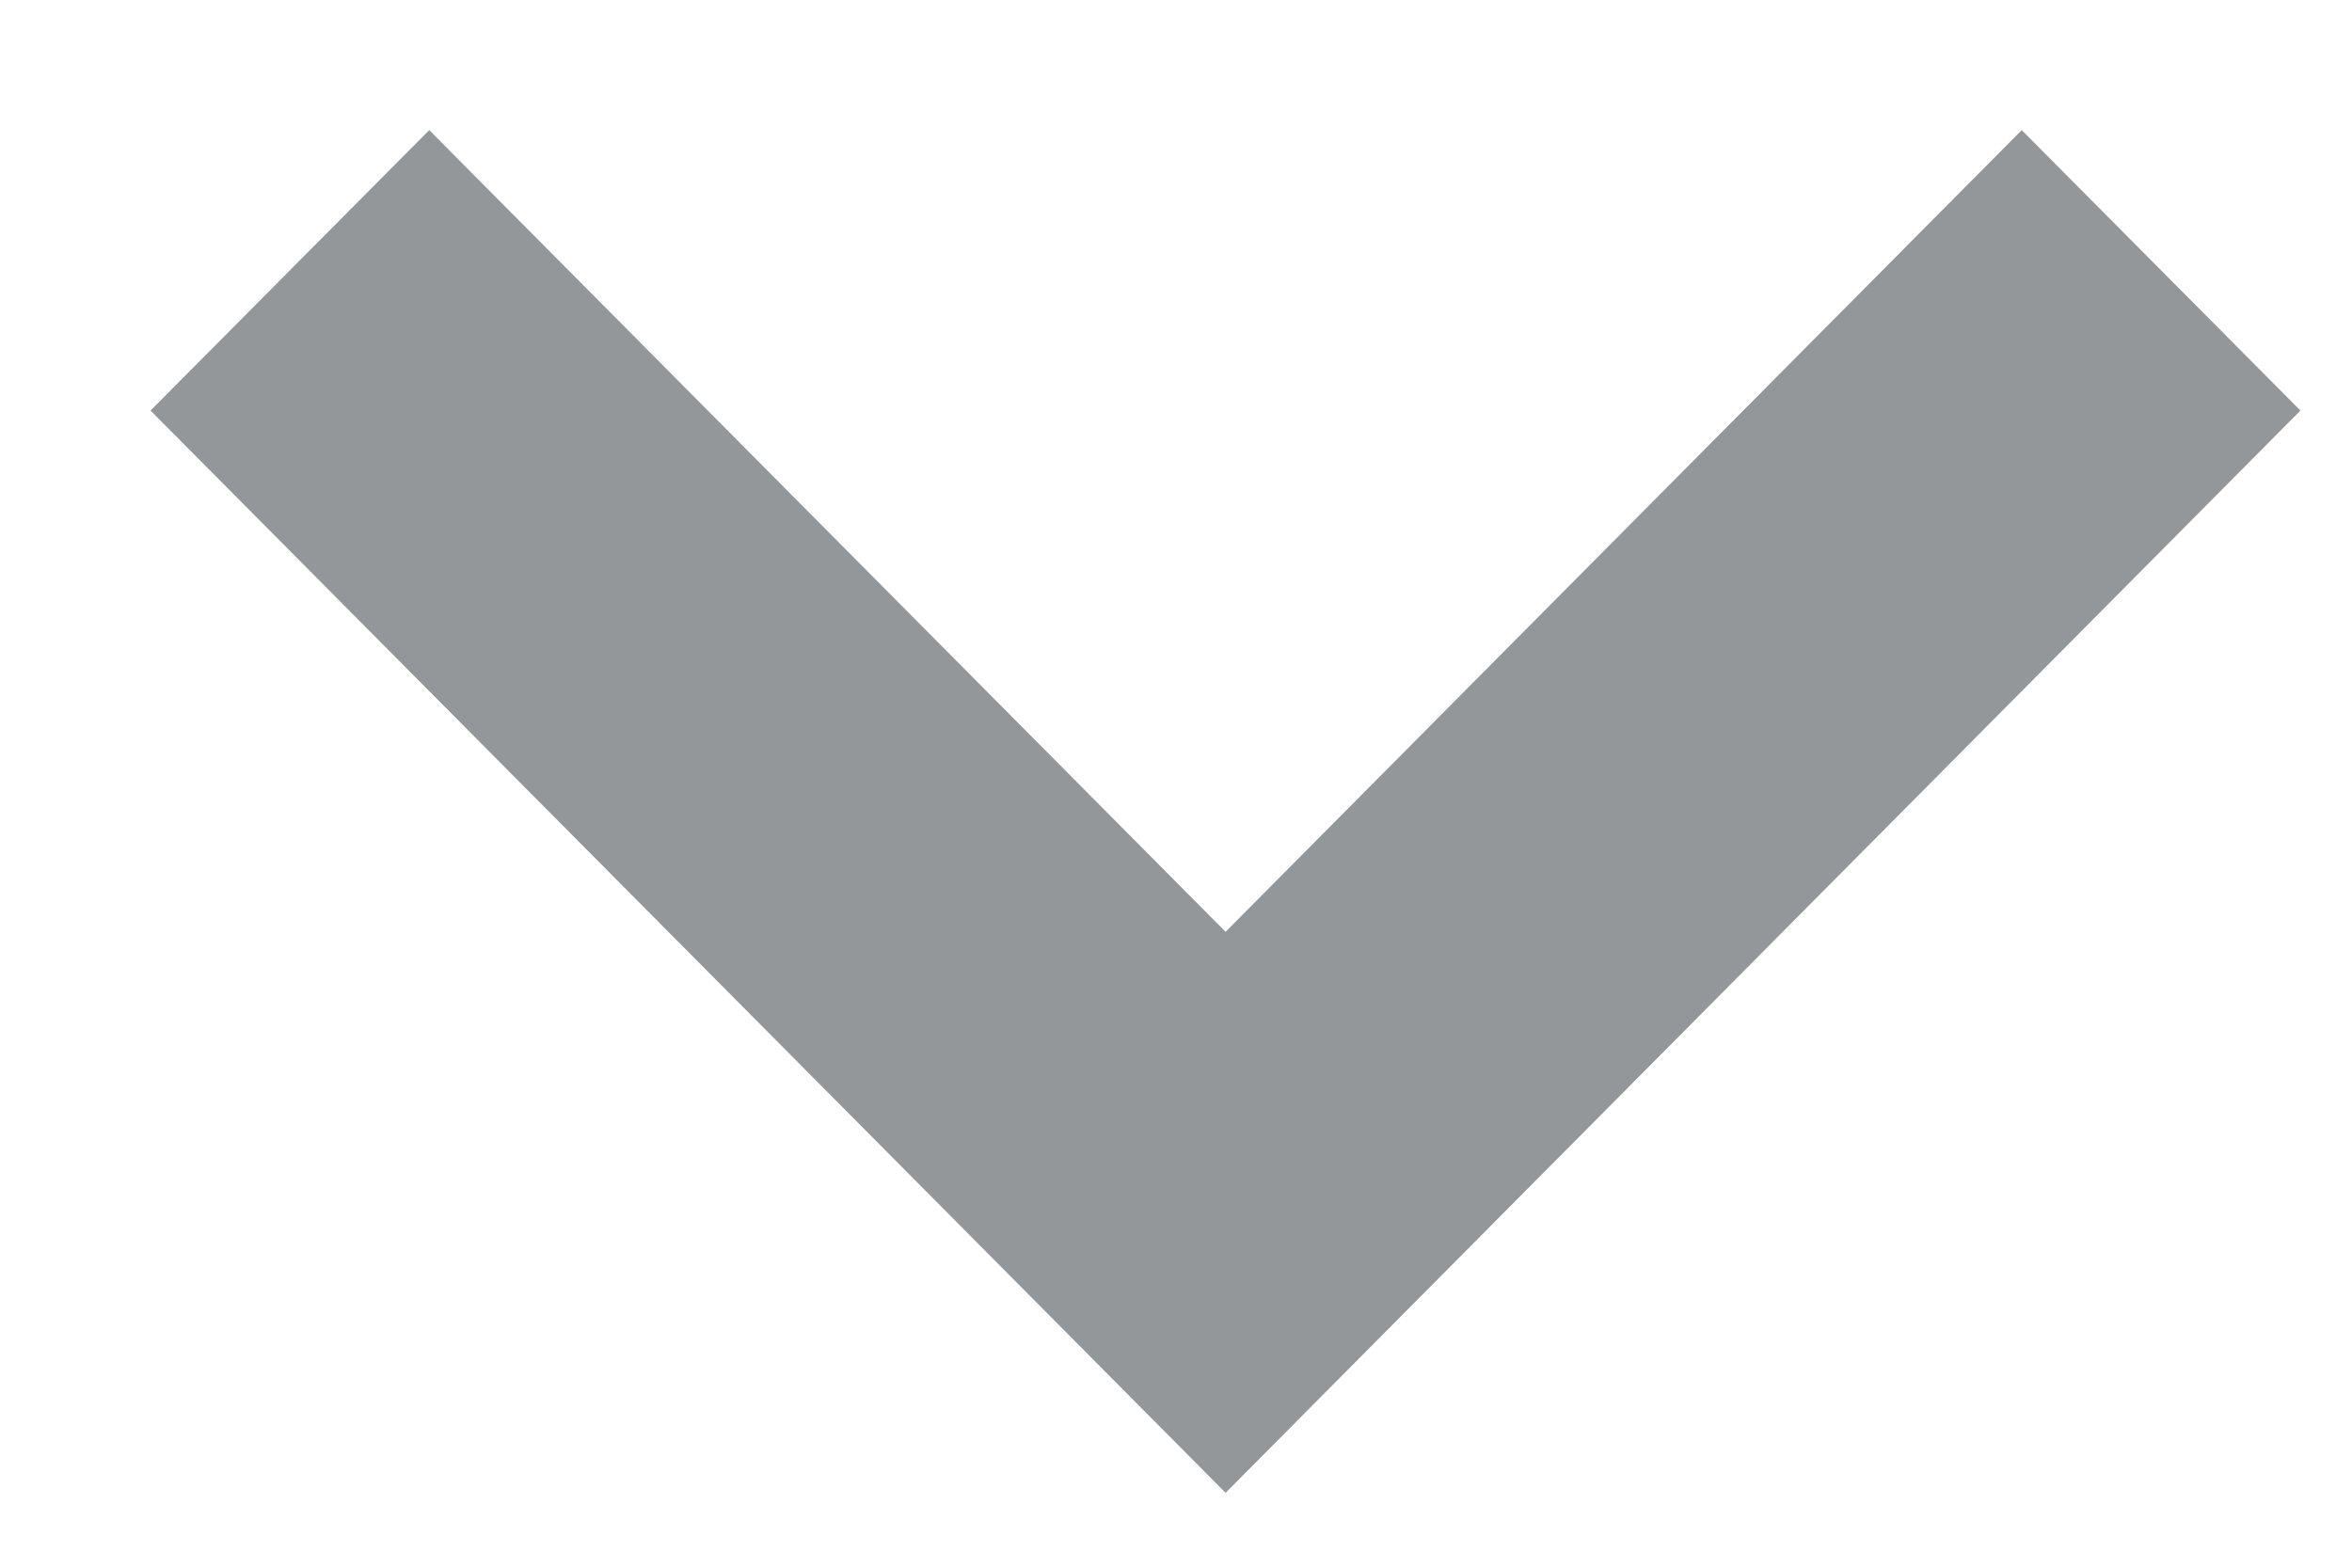 <svg xmlns="http://www.w3.org/2000/svg" width="12" height="8">
    <path fill="#94979A" fill-rule="evenodd" d="M6.253 7.618L.768 2.095 2.19.664l4.063 4.091L10.315.664l1.422 1.431-5.484 5.523z"/>
</svg>
